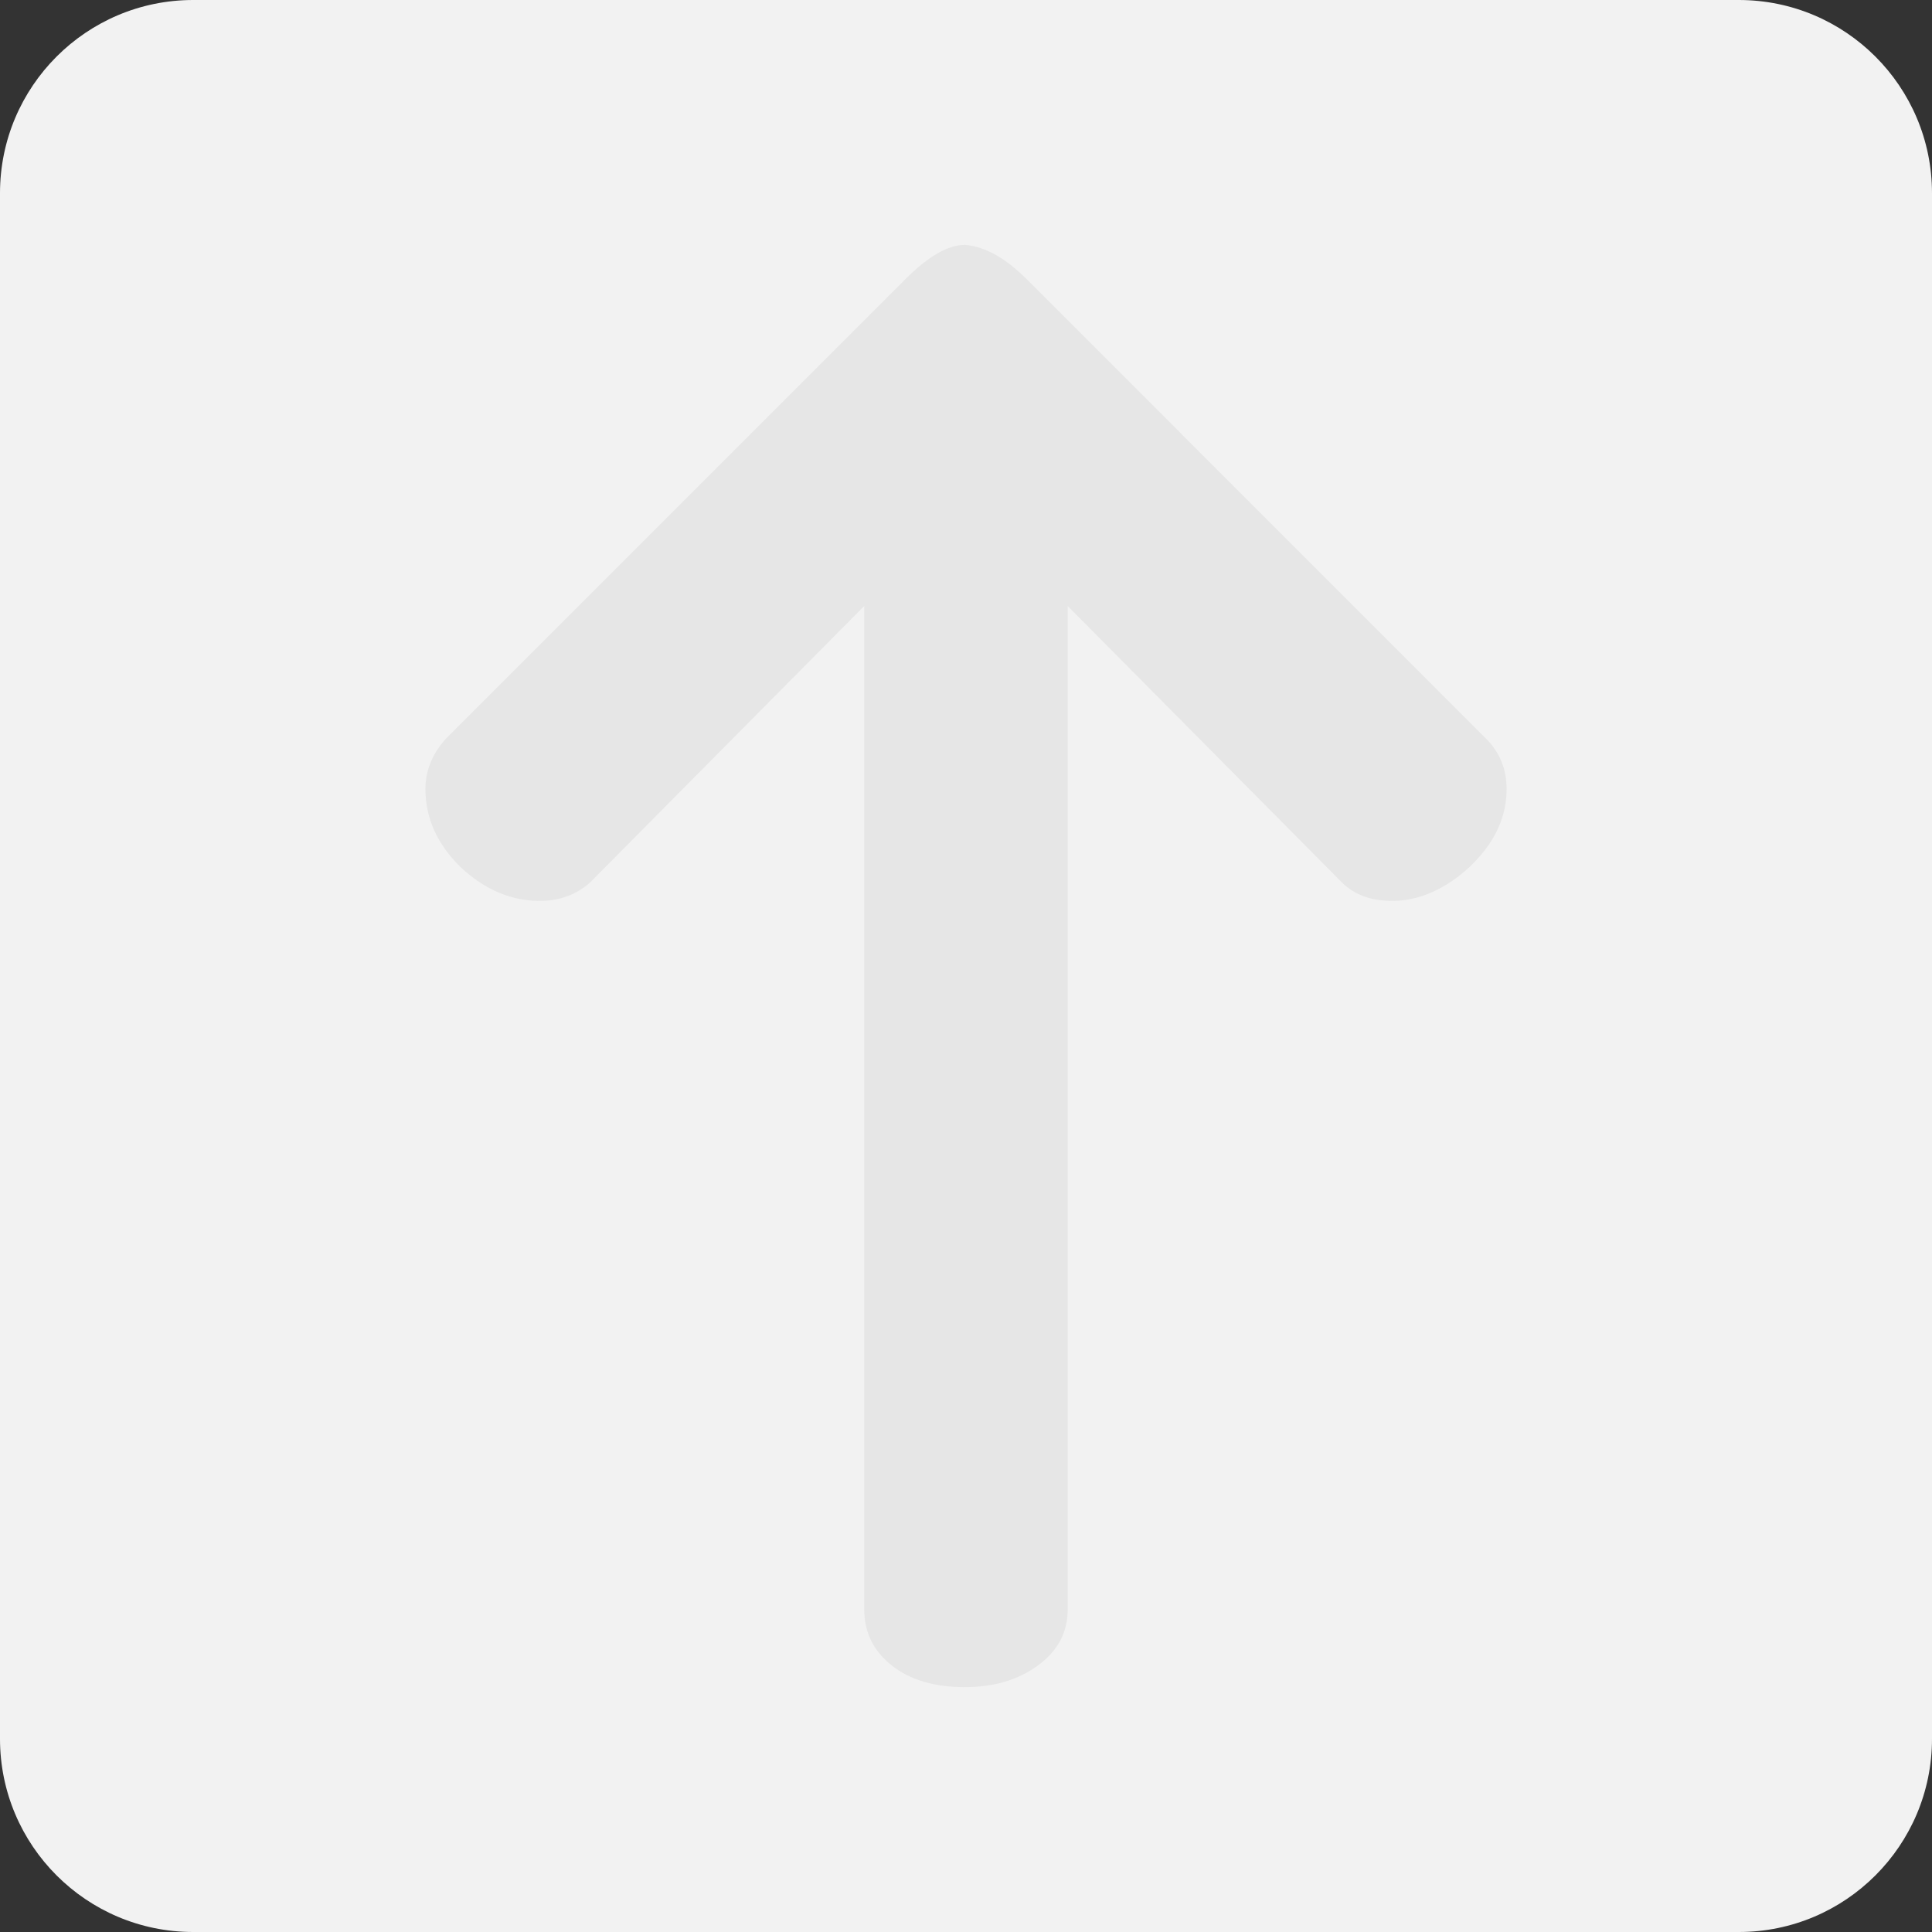 <svg xmlns="http://www.w3.org/2000/svg" viewBox="0 0 300 300"><rect x="0" y="0" width="300" height="300" fill="#333333" stroke="none"/><defs/><path fill="#F2F2F2" d="M270 300H30c-16.569 0-30-13.431-30-30V30C0 13.431 13.431 0 30 0h240c16.569 0 30 13.431 30 30v240c0 16.569-13.431 30-30 30z"/><path fill="#E6E6E6" d="M149.817 38.025c3.081.231 6.278 2.003 9.59 5.315l71.335 71.345c2.137 2.137 3.197 4.737 3.197 7.799 0 3.081-.886 5.912-2.657 8.531-1.781 2.6-4.025 4.718-6.749 6.393-2.715 1.637-5.498 2.484-8.338 2.484-3.312 0-5.912-.963-7.808-2.85L165.79 94.099v155.822c0 3.543-1.531 6.432-4.612 8.685-3.071 2.253-6.855 3.37-11.361 3.37-4.727 0-8.511-1.117-11.352-3.37s-4.265-5.141-4.265-8.685V94.099l-42.585 42.942c-2.128 1.887-4.737 2.85-7.808 2.85-3.071 0-5.979-.847-8.694-2.484-2.725-1.675-4.91-3.793-6.566-6.393-1.656-2.619-2.484-5.45-2.484-8.531 0-2.831 1.059-5.43 3.187-7.799l71.345-71.345c3.551-3.543 6.622-5.314 9.222-5.314z"/></svg>